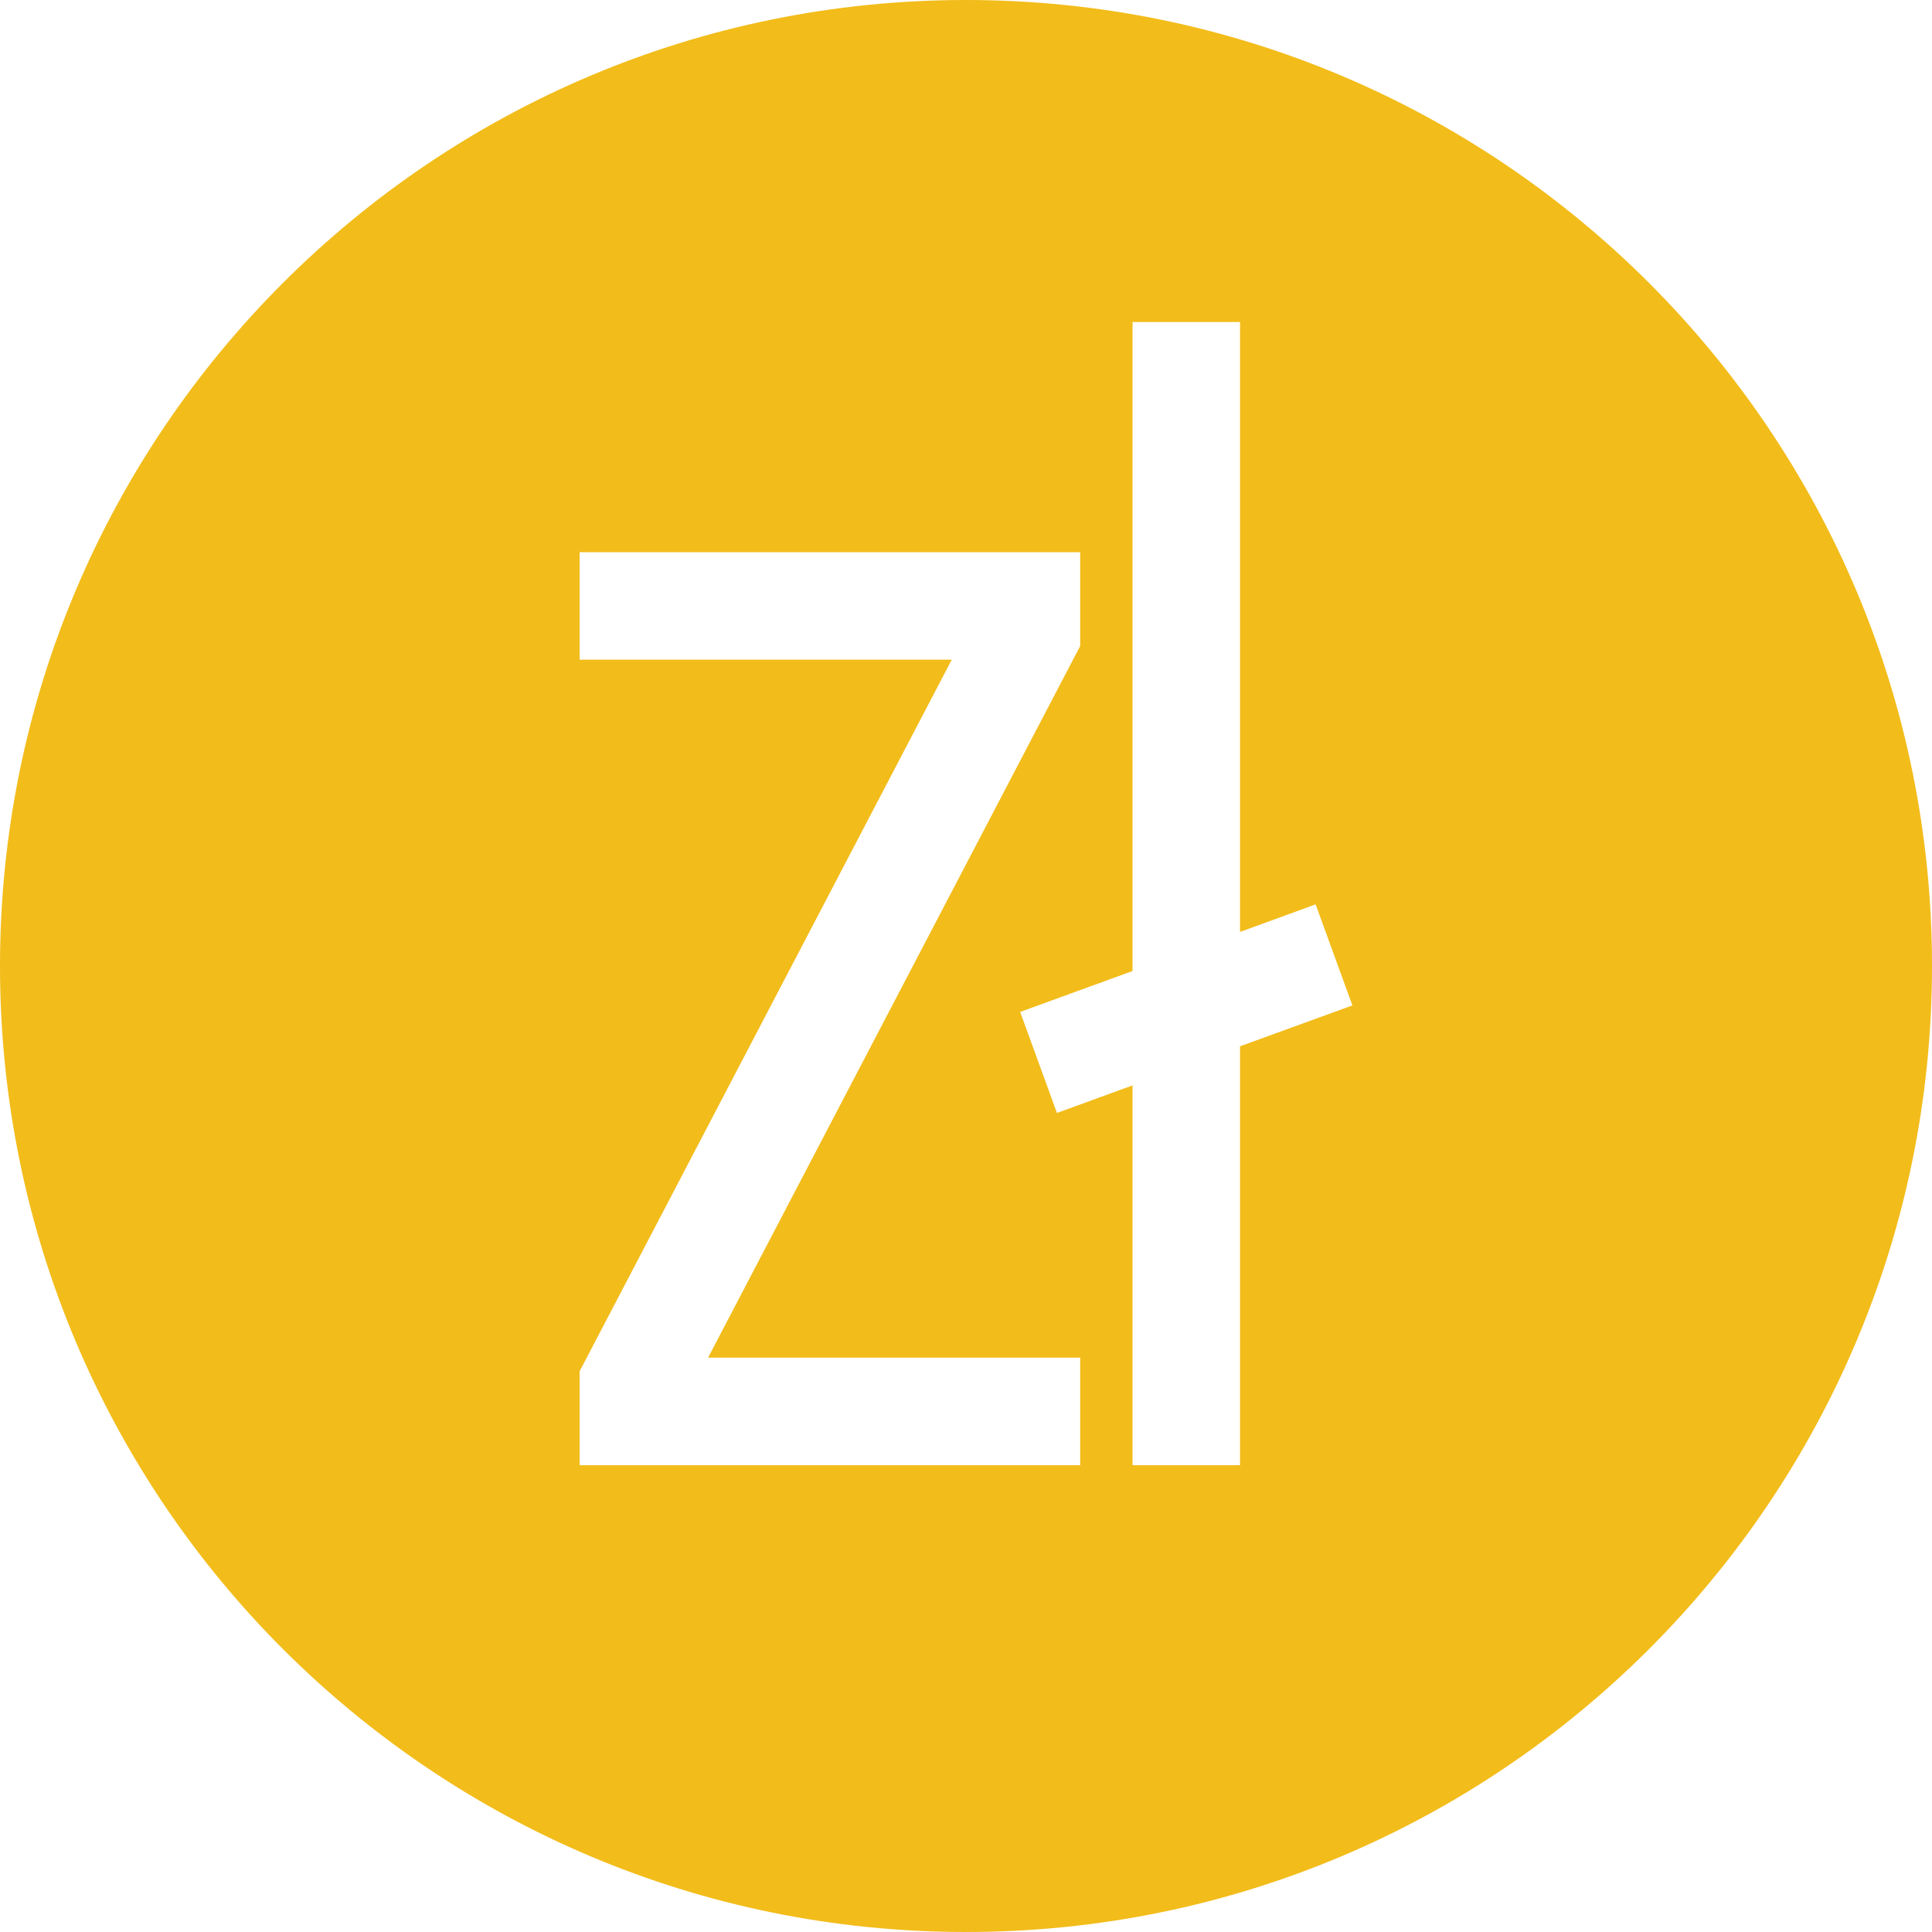 <svg width="30" height="30" viewBox="0 0 30 30" fill="none" xmlns="http://www.w3.org/2000/svg">
  <path fill-rule="evenodd" clip-rule="evenodd" d="M0 15C0 6.716 6.716 0 15 0C23.284 0 30 6.716 30 15C30 23.284 23.284 30 15 30C6.716 30 0 23.284 0 15ZM21 15.612L20.429 14.043L19.255 14.471V5H17.586V15.078L15.841 15.713L16.412 17.282L17.586 16.854V22.751H19.255V16.247L21 15.612ZM16.773 8.574V10.031L10.995 21.082H16.773V22.751H9V21.294L14.779 10.243H9V8.574H16.773Z" fill="#F2BC1A"/>
</svg>
